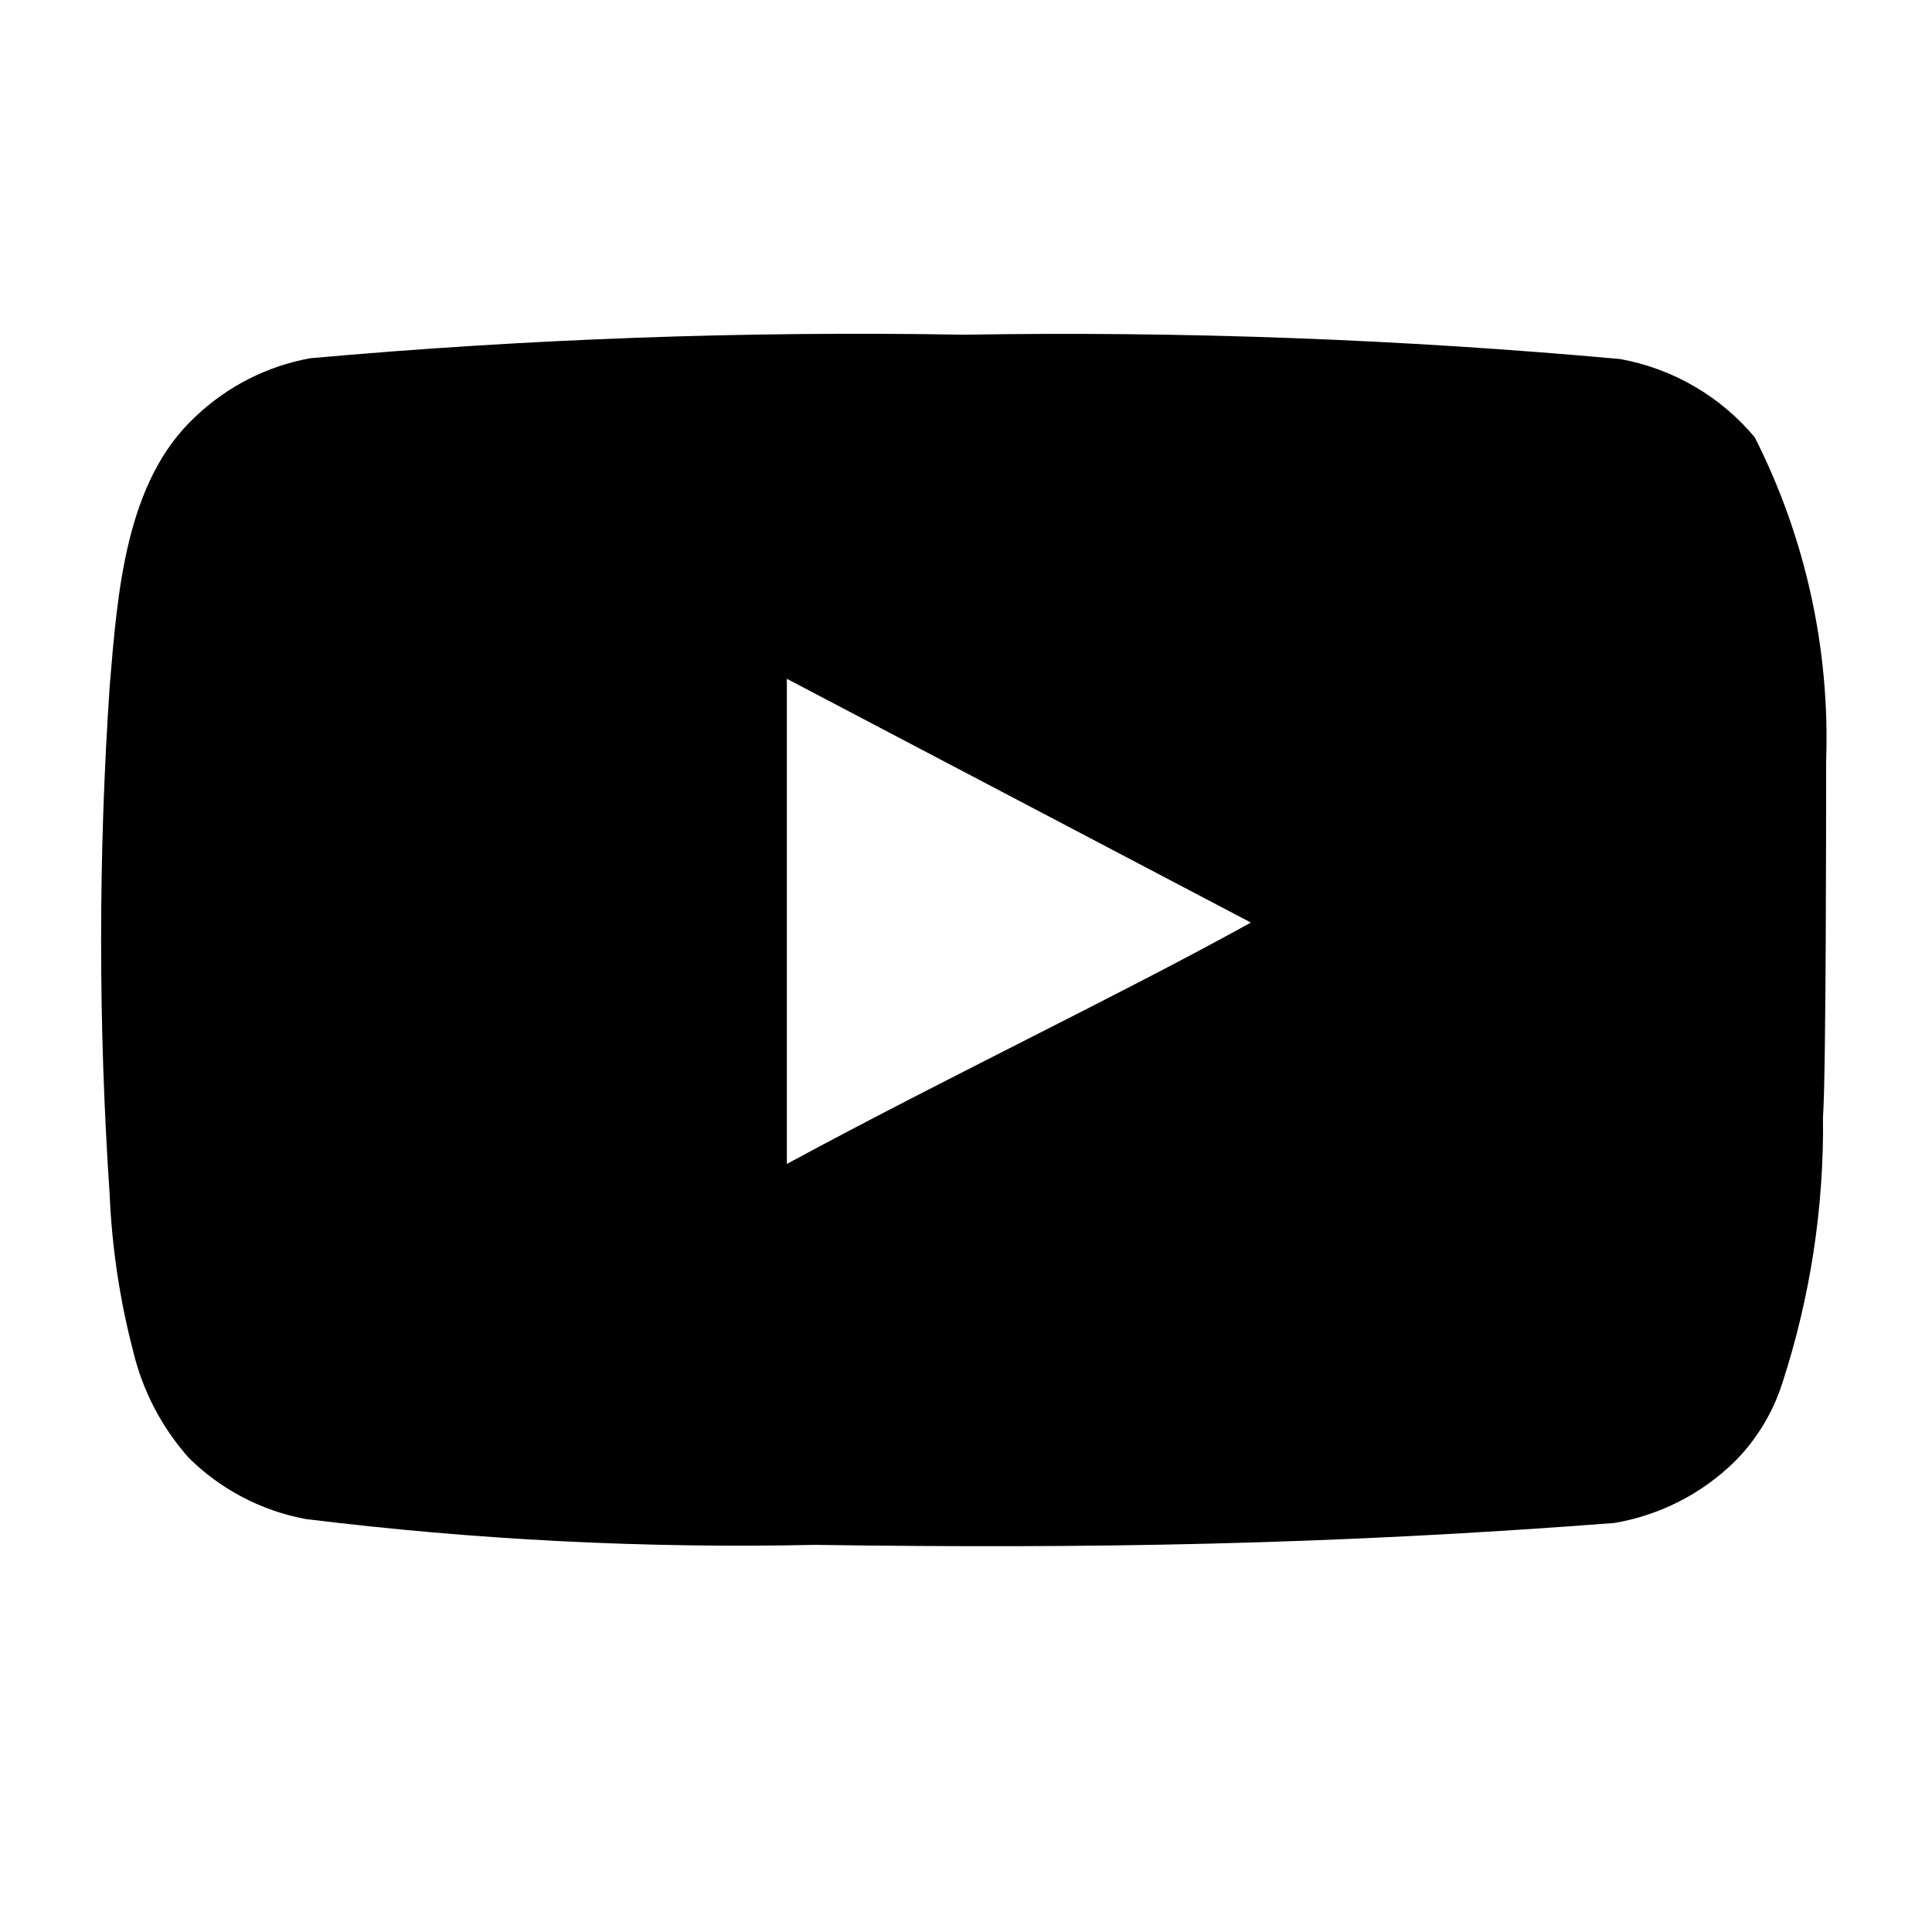 <svg width="29" height="29" viewBox="0 0 29 29" fill="none" xmlns="http://www.w3.org/2000/svg">
<path d="M27.411 11.424C27.469 9.74 27.101 8.069 26.34 6.565C25.825 5.948 25.108 5.532 24.317 5.389C21.043 5.092 17.756 4.97 14.47 5.024C11.195 4.967 7.92 5.085 4.658 5.377C4.013 5.494 3.416 5.797 2.94 6.248C1.881 7.224 1.764 8.895 1.646 10.306C1.475 12.845 1.475 15.392 1.646 17.93C1.68 18.725 1.798 19.513 1.999 20.283C2.141 20.877 2.428 21.427 2.834 21.883C3.313 22.358 3.924 22.677 4.587 22.801C7.124 23.114 9.679 23.244 12.234 23.189C16.352 23.248 19.964 23.189 24.235 22.86C24.914 22.744 25.542 22.424 26.035 21.942C26.364 21.612 26.61 21.209 26.752 20.765C27.173 19.474 27.38 18.123 27.364 16.765C27.411 16.107 27.411 12.13 27.411 11.424ZM11.811 17.471V10.189L18.776 13.848C16.823 14.93 14.246 16.154 11.811 17.471Z" fill="black"/>
</svg>

